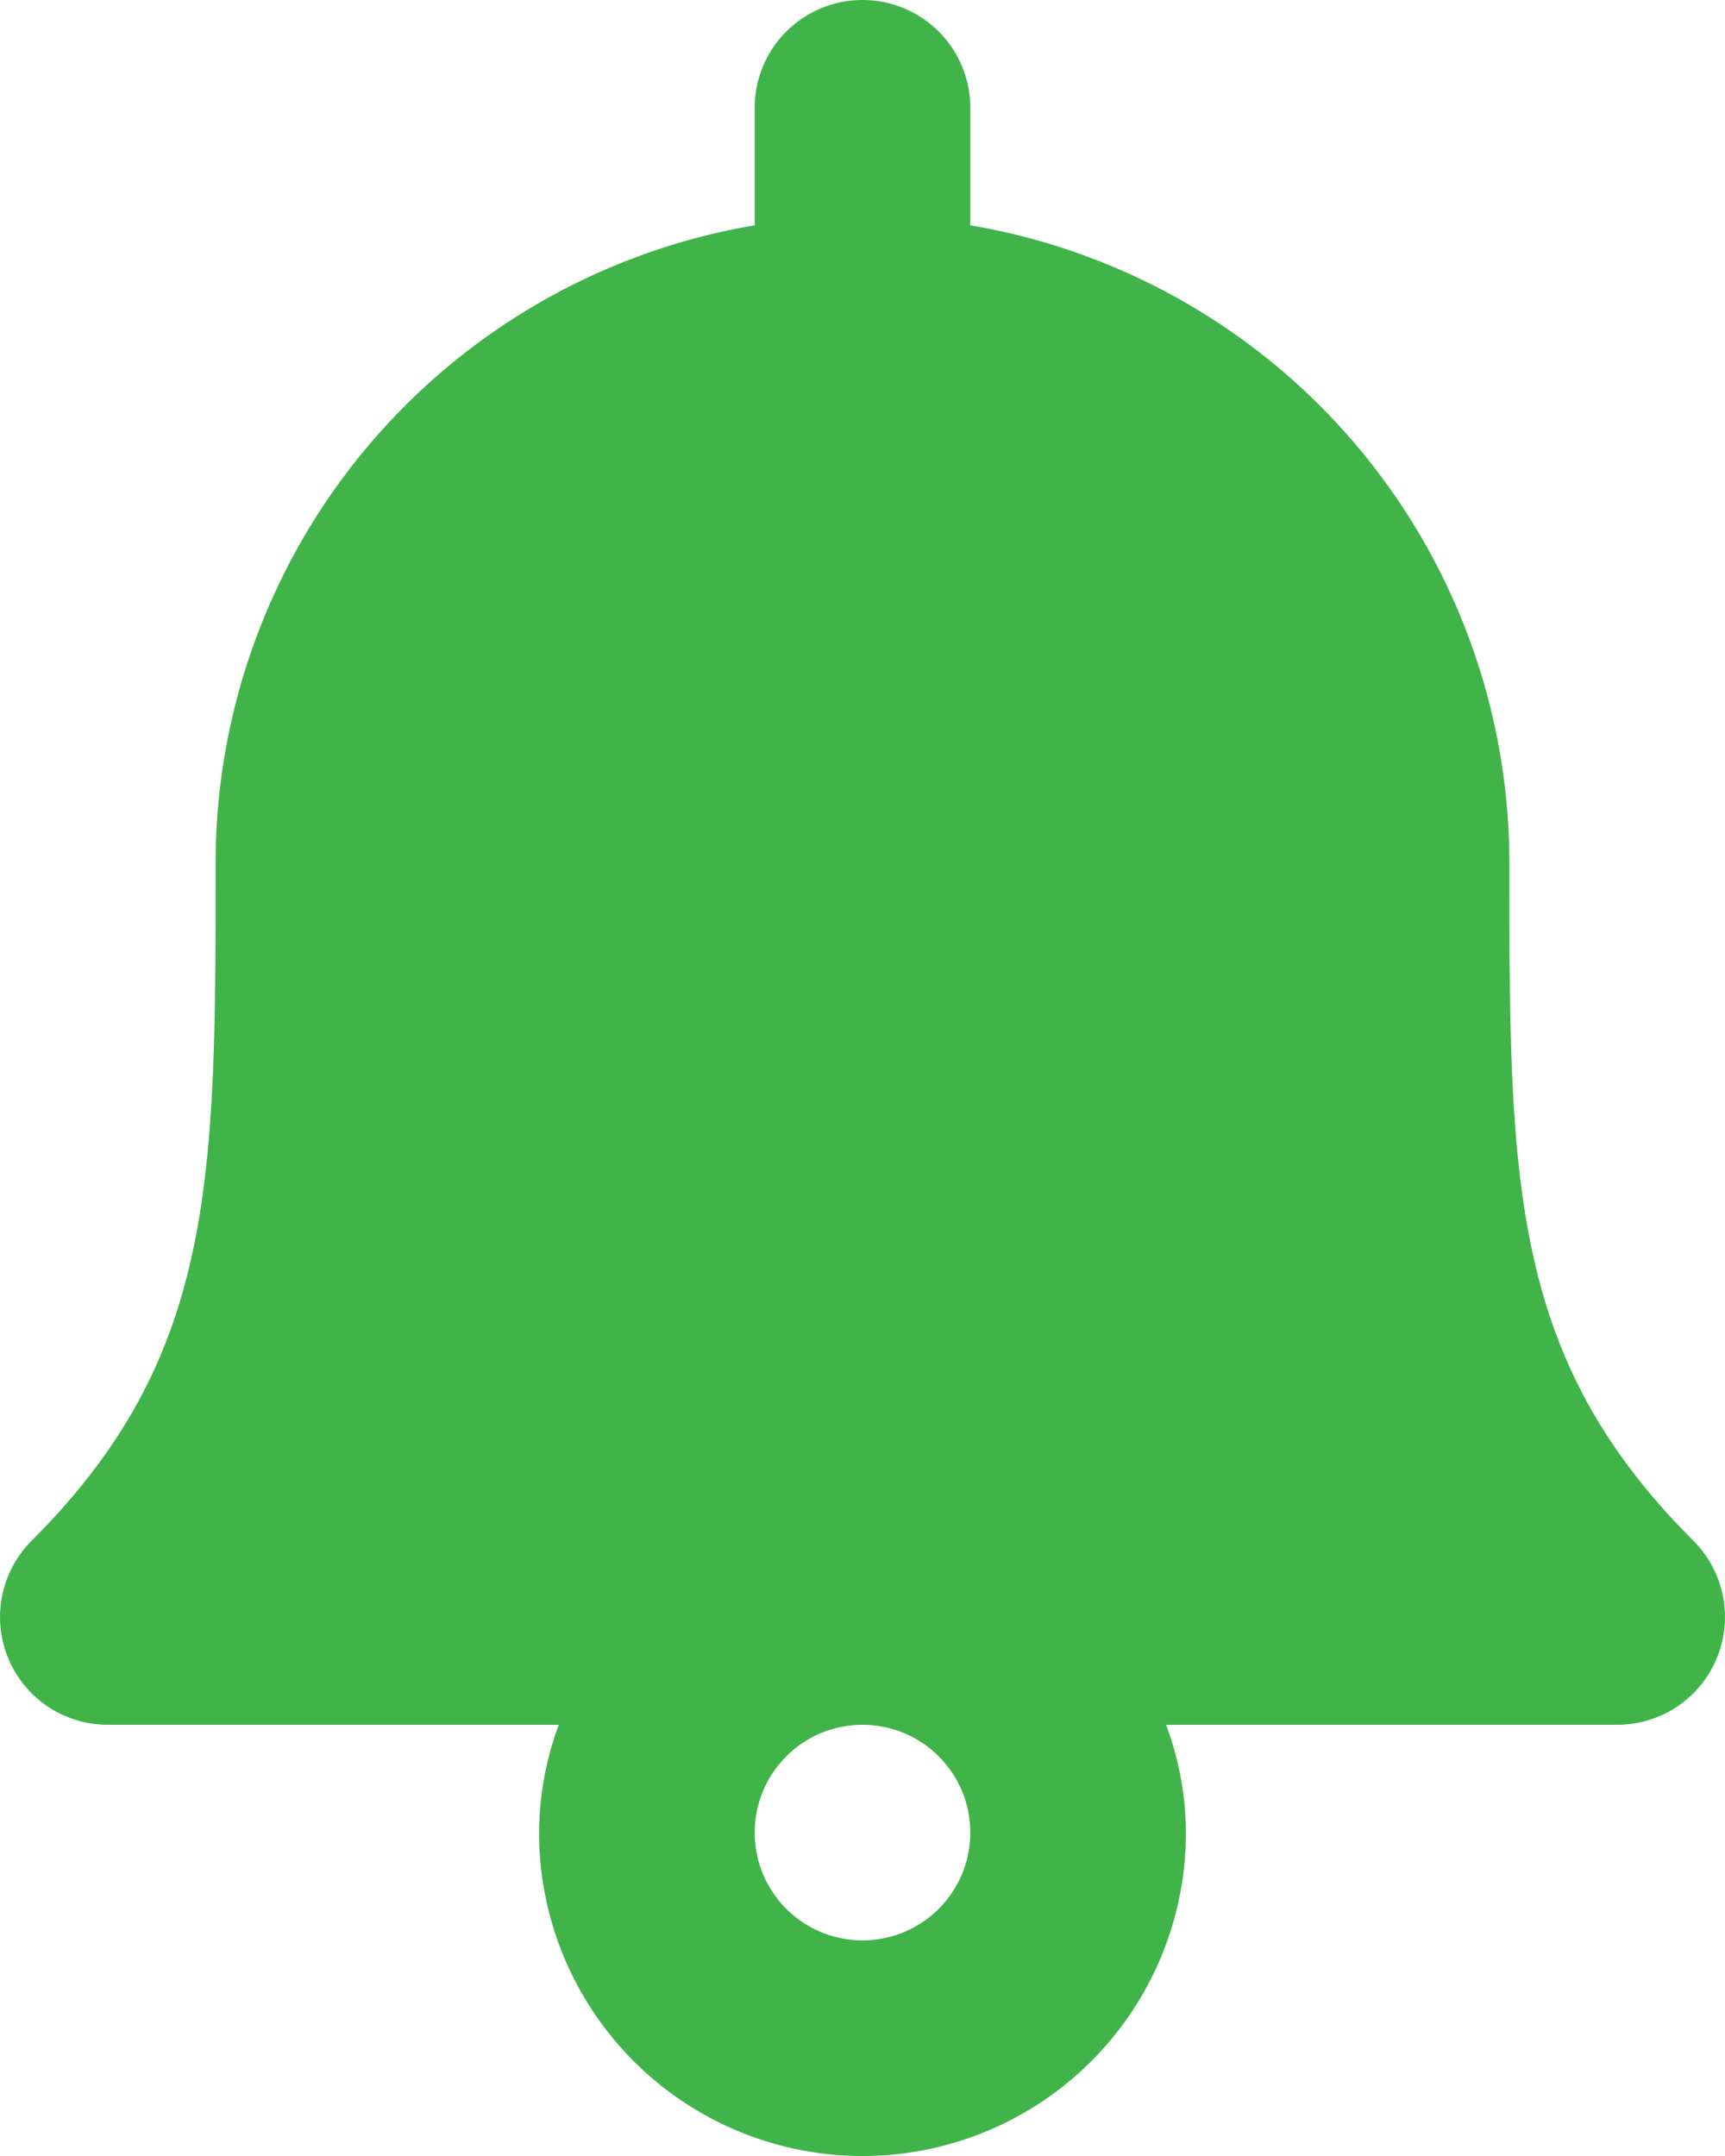 <svg xmlns="http://www.w3.org/2000/svg" width="16" height="20" viewBox="0 0 16 20">
  <path id="notification_major_monotone" d="M16,8a6,6,0,0,0-5-5.91V1A1,1,0,0,0,9,1V2.09A6,6,0,0,0,4,8c0,2.957,0,4.586-1.707,6.293A1,1,0,0,0,3,16H7.183A2.909,2.909,0,0,0,7,17a3,3,0,0,0,6,0,2.909,2.909,0,0,0-.184-1H17a1,1,0,0,0,.707-1.707C16,12.586,16,10.957,16,8Zm-5,9a1,1,0,1,1-1-1A1,1,0,0,1,11,17Z" transform="translate(-2)" fill="#40b449"/>
</svg>

